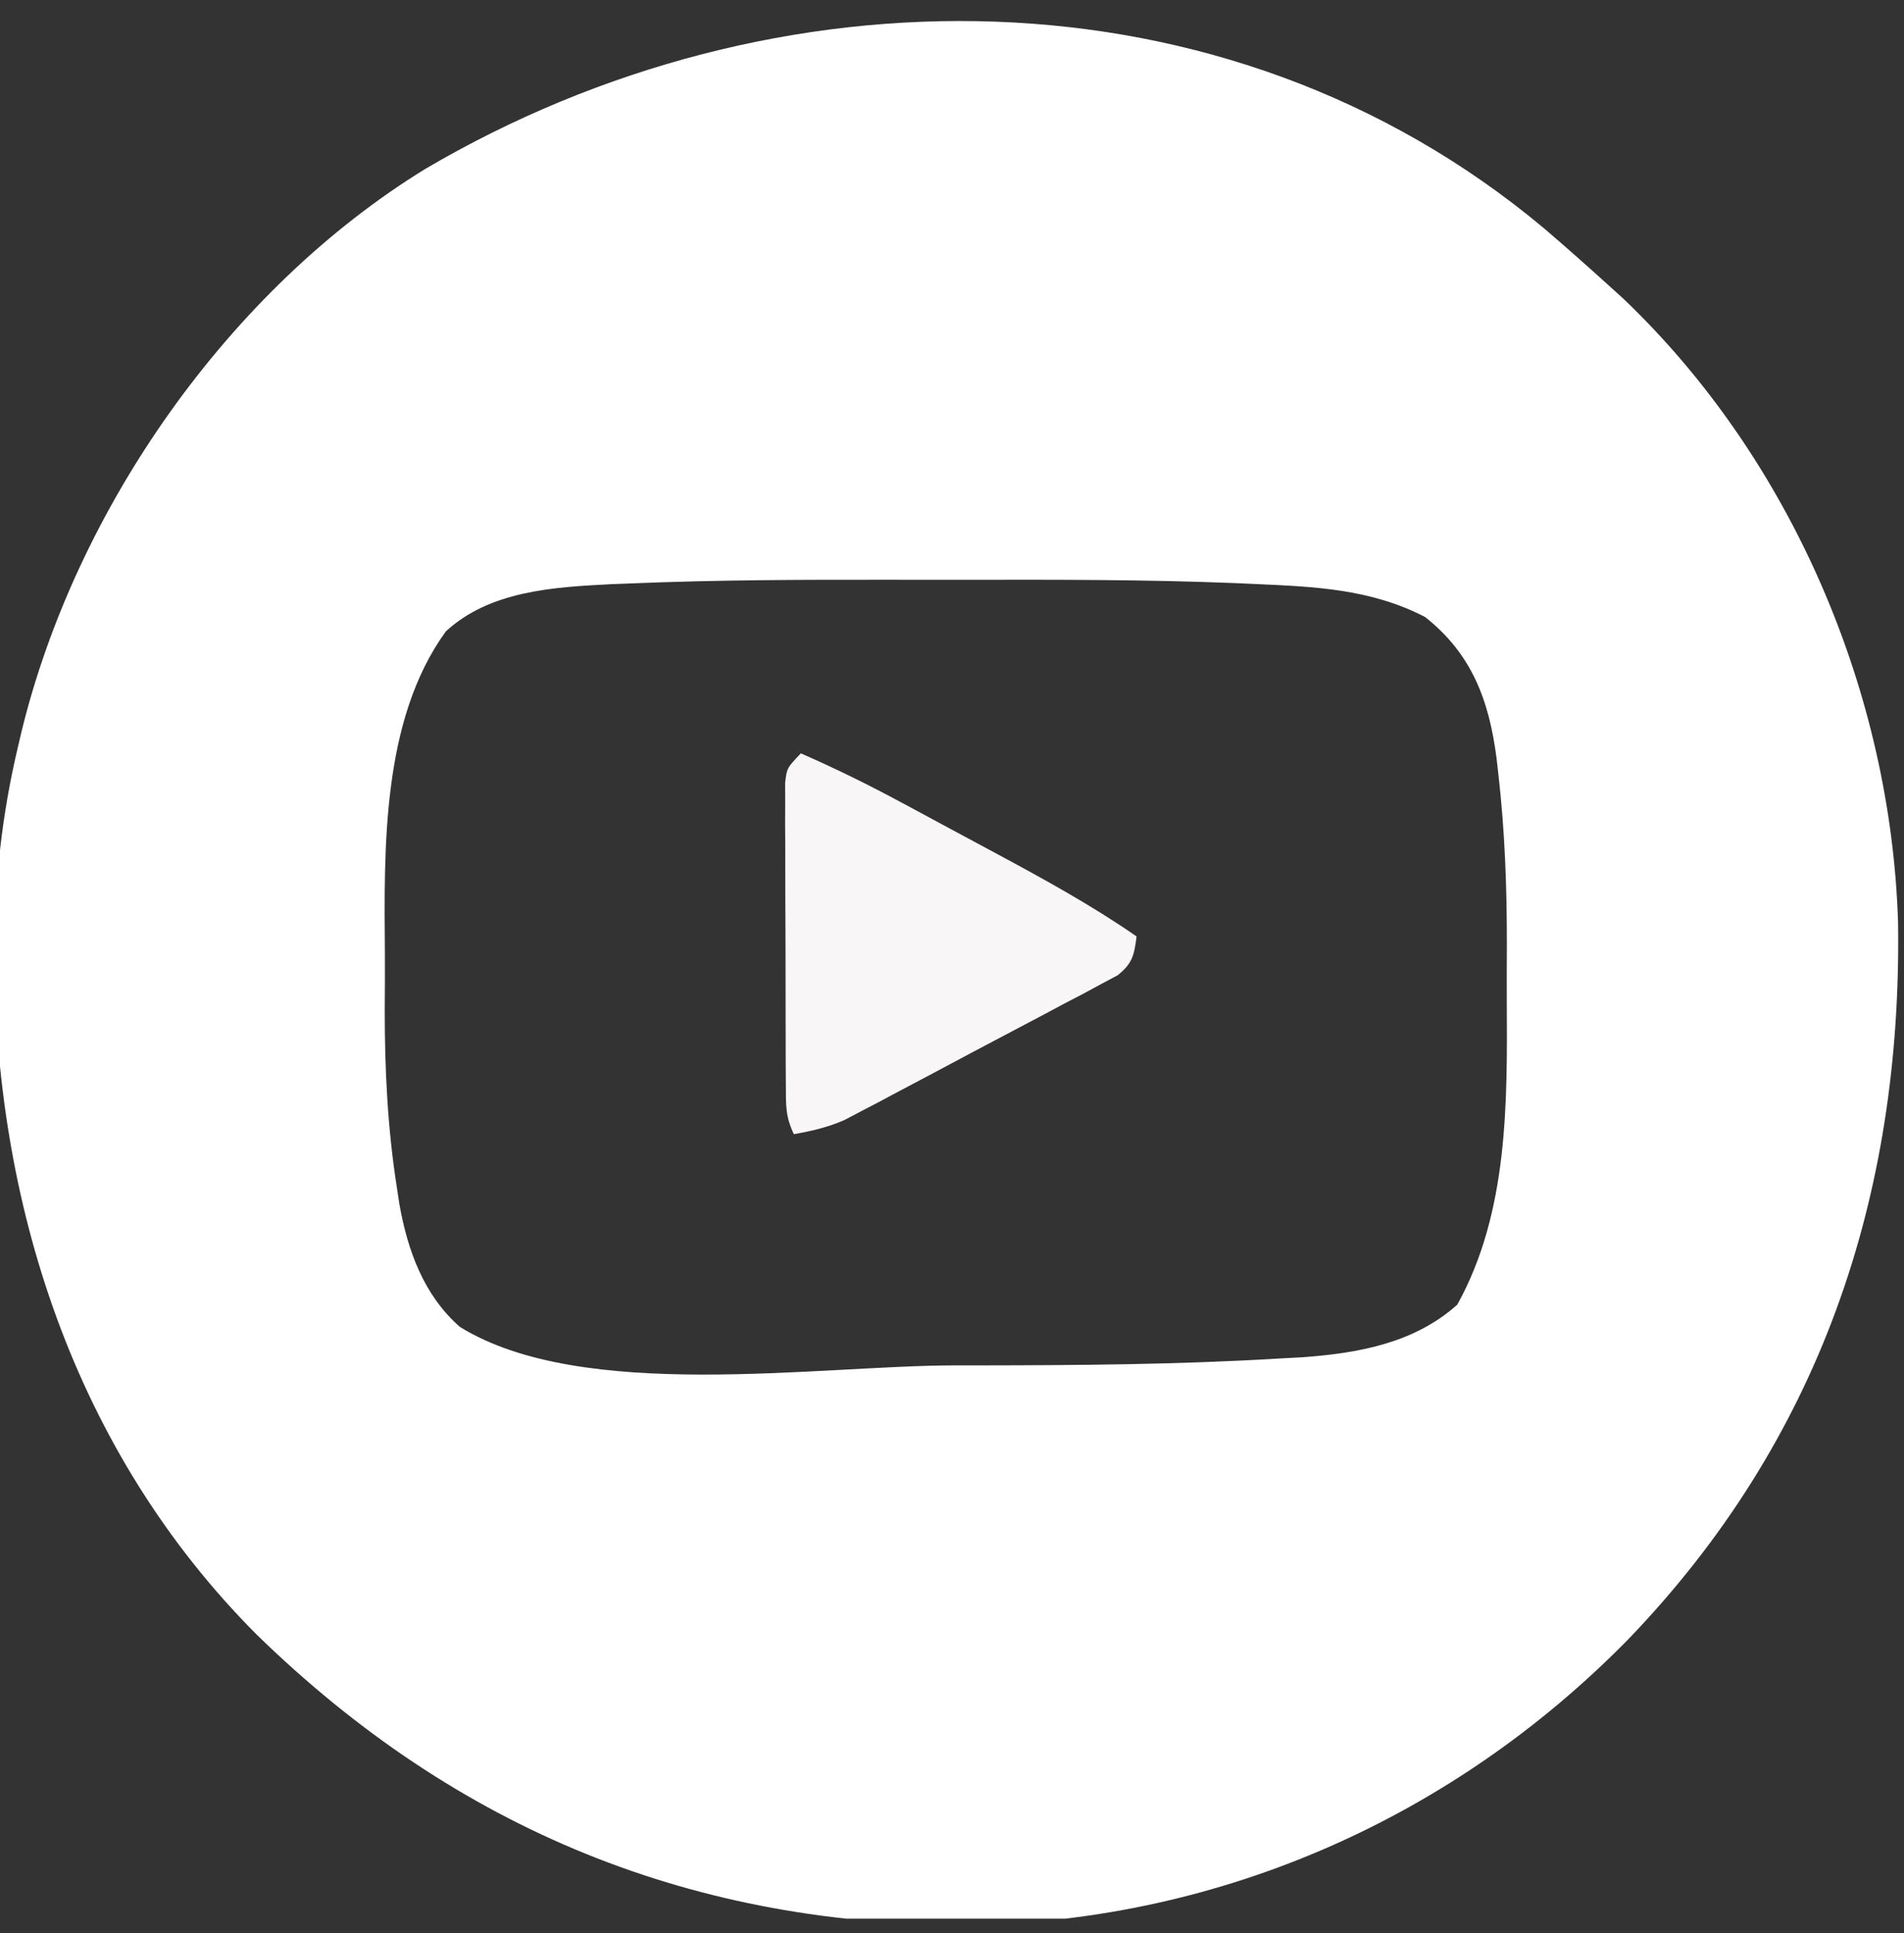 <svg width="65" height="66" viewBox="0 0 65 66" fill="none" xmlns="http://www.w3.org/2000/svg">
<rect x="0" y="0" width="65" height="66" fill="#333333" stroke="none"/>
<g clip-path="url(#clip0_562_158)">
<path d="M52.697 7.783C53.422 8.402 54.135 9.035 54.842 9.674C55.031 9.845 55.22 10.017 55.415 10.193C61.151 15.66 64.559 23.631 64.798 31.513C64.928 40.861 62.119 49.185 55.566 55.983C49.615 62.038 41.741 65.537 33.238 65.717C23.715 65.774 15.612 62.477 8.764 55.803C2.525 49.548 -0.201 41.069 -0.198 32.386C-0.174 30.033 0.066 27.808 0.607 25.52C0.648 25.344 0.689 25.168 0.732 24.987C2.587 17.367 7.822 9.879 14.523 5.764C26.414 -1.229 41.817 -1.314 52.697 7.783ZM21.457 19.92C21.259 19.928 21.061 19.935 20.857 19.943C18.892 20.042 16.71 20.172 15.218 21.558C13.025 24.584 13.113 28.97 13.14 32.547C13.144 33.178 13.14 33.809 13.135 34.44C13.132 36.504 13.231 38.521 13.552 40.562C13.579 40.739 13.606 40.915 13.633 41.097C13.914 42.686 14.462 44.209 15.698 45.296C19.874 47.882 27.882 46.616 32.6 46.611C32.884 46.611 33.168 46.611 33.461 46.611C36.85 46.606 40.236 46.583 43.62 46.379C43.903 46.364 44.186 46.349 44.477 46.333C46.386 46.192 48.286 45.85 49.749 44.538C51.502 41.383 51.458 37.611 51.439 34.097C51.437 33.492 51.439 32.888 51.442 32.284C51.444 30.316 51.376 28.375 51.151 26.418C51.132 26.247 51.112 26.075 51.092 25.899C50.838 23.917 50.251 22.328 48.651 21.063C46.795 20.102 44.879 20.027 42.832 19.936C42.598 19.925 42.364 19.915 42.123 19.904C39.1 19.784 36.075 19.788 33.05 19.793C32.21 19.795 31.371 19.794 30.531 19.792C27.505 19.788 24.48 19.792 21.457 19.92Z" fill="white"/>
<path d="M27.34 25.718C28.532 26.238 29.684 26.807 30.832 27.427C31 27.517 31.168 27.607 31.341 27.7C31.694 27.89 32.047 28.081 32.4 28.271C32.934 28.56 33.469 28.847 34.005 29.134C35.646 30.017 37.261 30.901 38.802 31.968C38.718 32.615 38.659 32.892 38.153 33.295C37.975 33.39 37.796 33.485 37.613 33.582C37.411 33.691 37.209 33.801 37.002 33.913C36.672 34.085 36.672 34.085 36.336 34.26C36.111 34.38 35.886 34.5 35.655 34.624C35.179 34.877 34.702 35.129 34.224 35.379C33.494 35.762 32.766 36.15 32.039 36.54C31.576 36.785 31.113 37.03 30.65 37.275C30.432 37.391 30.214 37.507 29.99 37.627C29.683 37.787 29.683 37.787 29.37 37.95C29.191 38.044 29.012 38.139 28.827 38.236C28.255 38.485 27.711 38.611 27.101 38.718C26.814 38.117 26.831 37.738 26.828 37.067C26.826 36.829 26.825 36.59 26.823 36.344C26.823 36.086 26.823 35.828 26.822 35.562C26.822 35.297 26.821 35.033 26.82 34.76C26.819 34.2 26.818 33.64 26.818 33.081C26.818 32.221 26.813 31.362 26.809 30.503C26.808 29.96 26.808 29.417 26.808 28.874C26.806 28.616 26.804 28.357 26.802 28.091C26.803 27.853 26.804 27.614 26.805 27.368C26.804 27.158 26.804 26.947 26.803 26.73C26.863 26.218 26.863 26.218 27.34 25.718Z" fill="#F8F6F7"/>
</g>
<defs>
<clipPath id="clip0_562_158">
<rect width="65" height="65" fill="white" transform="translate(0 0.5)"/>
</clipPath>
</defs>
</svg>
